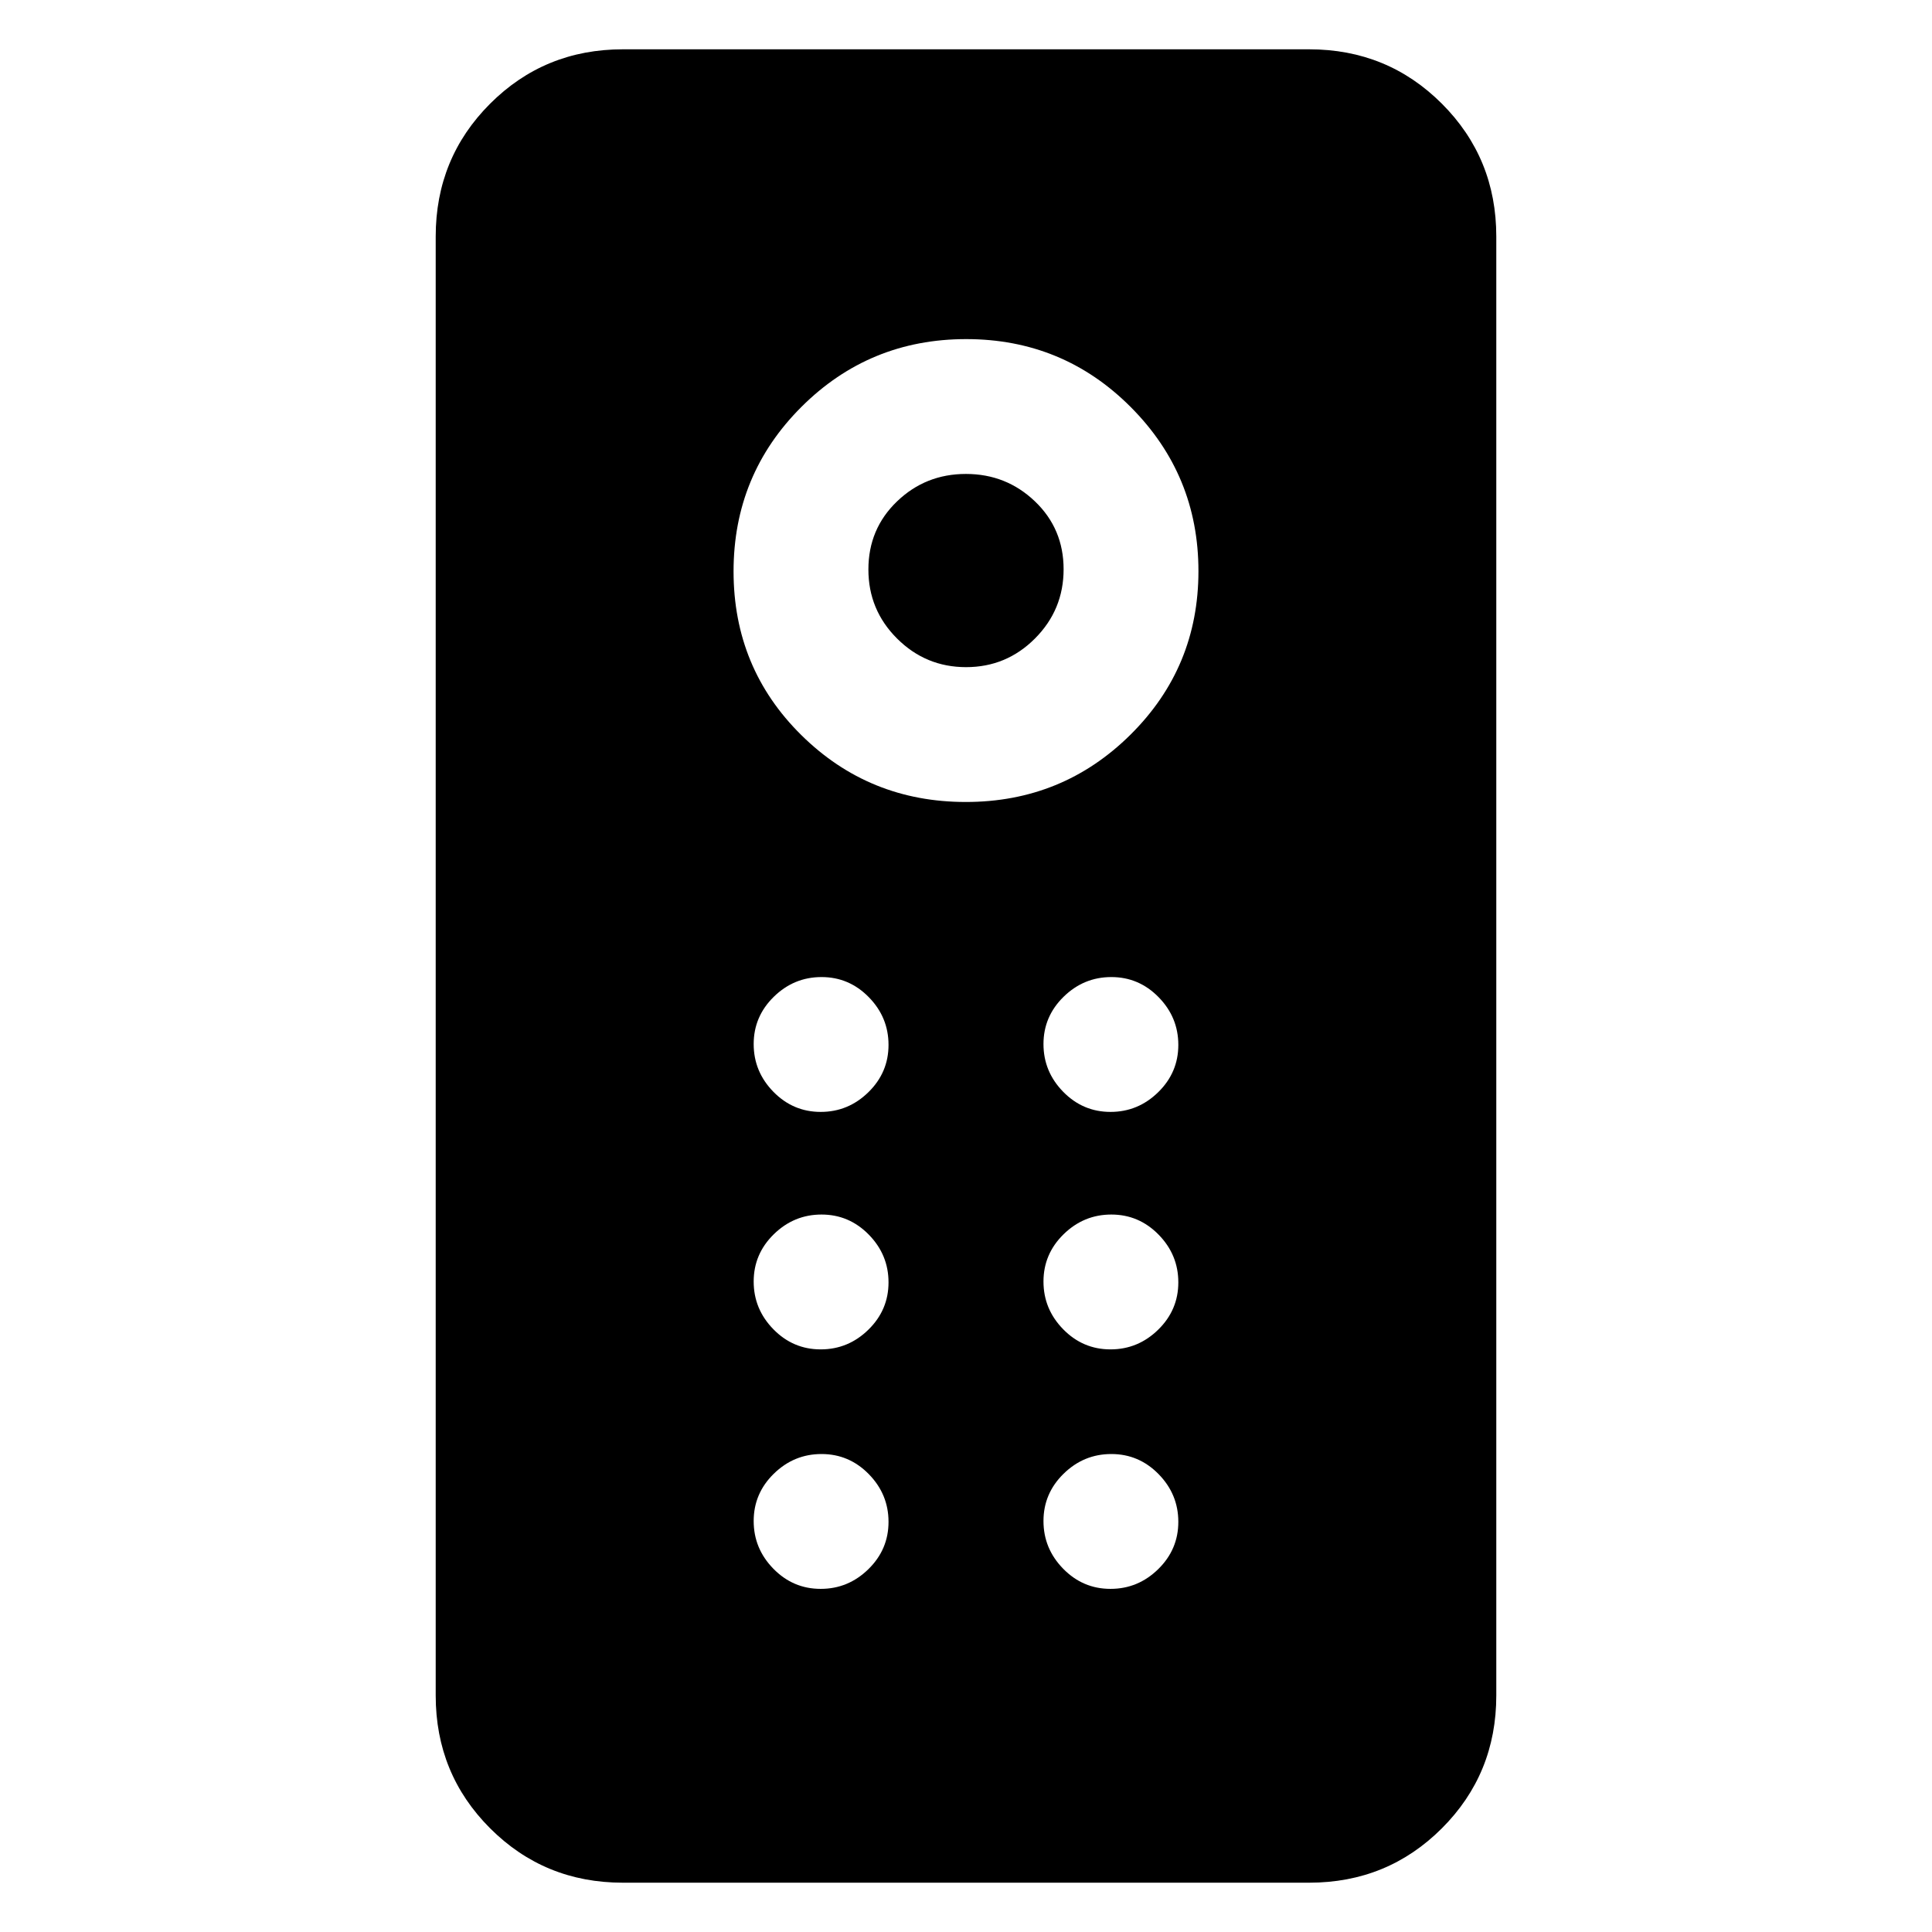 <svg xmlns="http://www.w3.org/2000/svg" height="20" viewBox="0 -960 960 960" width="20"><path d="M309.5-24.5q-38.94 0-65.97-27.03T216.5-117.5v-725q0-38.94 27.03-65.97t65.97-27.03h341q38.94 0 65.97 27.03t27.03 65.97v725q0 38.94-27.03 65.97T650.5-24.5h-341Zm170.41-537q48.09 0 81.84-33.46 33.75-33.45 33.75-81.25 0-47.79-33.66-81.54-33.66-33.75-81.75-33.75t-81.84 33.66q-33.75 33.66-33.75 81.75t33.66 81.34q33.66 33.25 81.75 33.25Zm.13-67q-20.04 0-34.29-14.21-14.25-14.2-14.25-34.33 0-20.14 14.21-33.8 14.2-13.66 34.25-13.66 20.04 0 34.29 13.62t14.25 33.75q0 20.13-14.21 34.38-14.2 14.25-34.25 14.25Zm-72.25 221q13.71 0 23.71-9.79t10-23.5q0-13.71-9.79-23.71t-23.5-10q-13.71 0-23.71 9.79t-10 23.5q0 13.71 9.79 23.71t23.5 10Zm144 0q13.71 0 23.71-9.79t10-23.5q0-13.71-9.79-23.71t-23.5-10q-13.71 0-23.71 9.79t-10 23.5q0 13.71 9.79 23.71t23.5 10Zm-144 118q13.71 0 23.71-9.79t10-23.5q0-13.71-9.79-23.71t-23.5-10q-13.71 0-23.71 9.79t-10 23.5q0 13.71 9.79 23.71t23.5 10Zm144 0q13.71 0 23.71-9.79t10-23.5q0-13.71-9.79-23.71t-23.5-10q-13.71 0-23.71 9.79t-10 23.5q0 13.71 9.79 23.71t23.5 10Zm-144 119q13.71 0 23.71-9.79t10-23.5q0-13.71-9.79-23.71t-23.5-10q-13.71 0-23.71 9.79t-10 23.5q0 13.71 9.79 23.71t23.5 10Zm144 0q13.71 0 23.71-9.79t10-23.5q0-13.71-9.79-23.71t-23.5-10q-13.71 0-23.71 9.79t-10 23.5q0 13.71 9.79 23.71t23.5 10Z"/></svg>